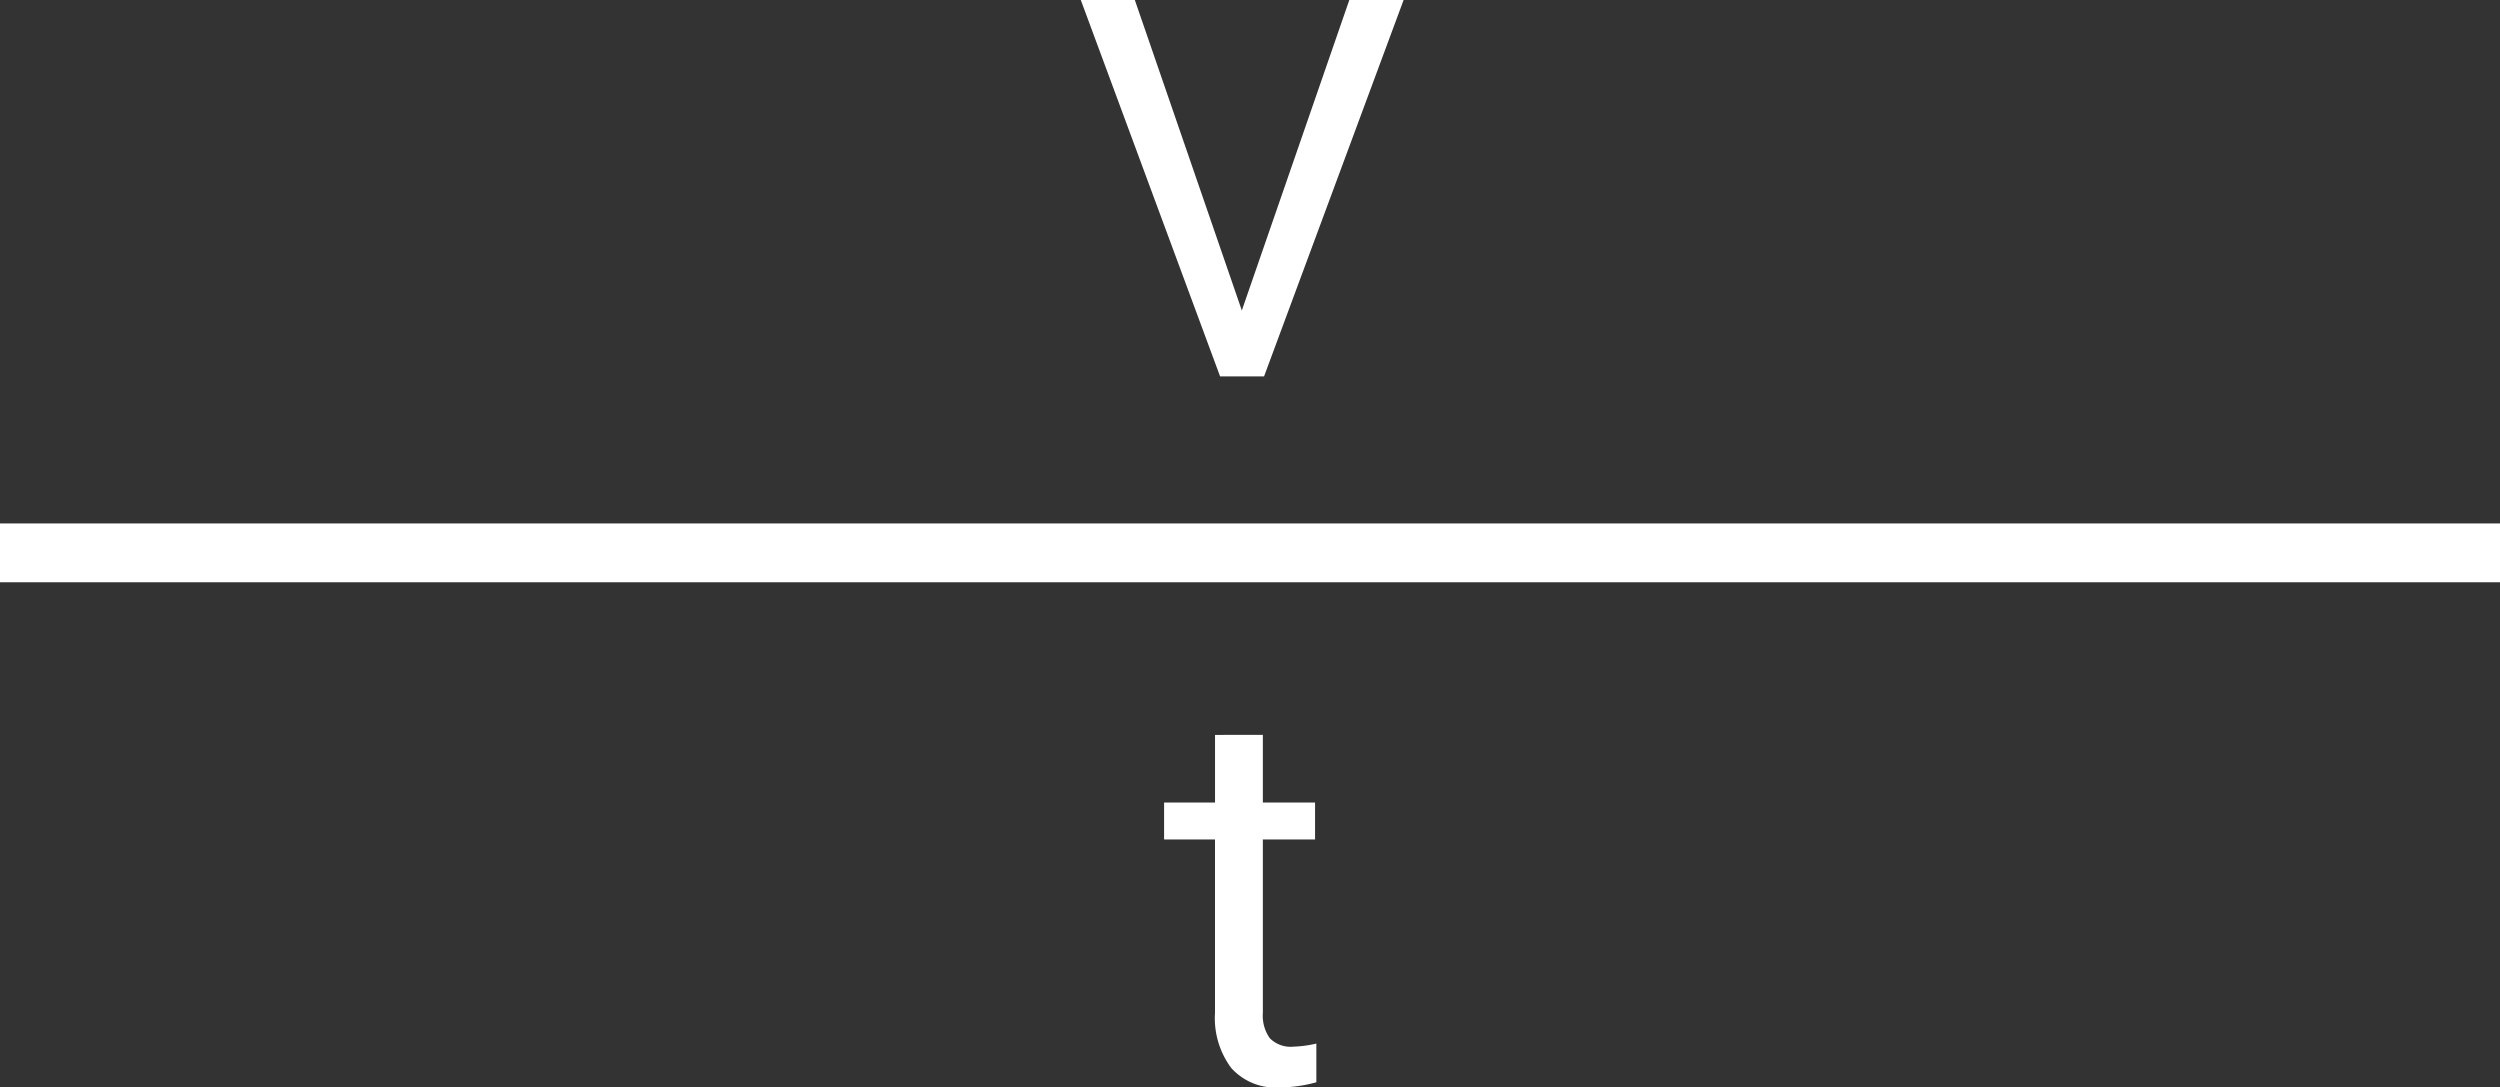 <svg xmlns="http://www.w3.org/2000/svg" width="85" height="36.973" viewBox="0 0 85 36.973">
  <rect x="0" y="0" width="85" height="36.973" fill="#333333" stroke="none"/>
  <g id="Grupo_1013622" data-name="Grupo 1013622" transform="translate(-759.5 -8520.703)">
    <path id="Trazado_732241" data-name="Trazado 732241" d="M3.437-11.812v2.3H5.212v1.257H3.437v5.9a1.32,1.32,0,0,0,.237.858,1,1,0,0,0,.809.286,3.937,3.937,0,0,0,.773-.105V0A4.742,4.742,0,0,1,4.008.176,2.025,2.025,0,0,1,2.364-.483a2.832,2.832,0,0,1-.554-1.872v-5.9H.079V-9.51H1.811v-2.3Z" transform="translate(799 8557.5)" fill="#fff"/>
    <path id="Trazado_732243" data-name="Trazado 732243" d="M5.722-2.241,9.378-12.8h1.846L6.478,0H4.983L.246-12.8H2.083Z" transform="translate(796 8533.5)" fill="#fff"/>
    <path id="Trazado_732242" data-name="Trazado 732242" d="M0,0H85" transform="translate(759.5 8539.5)" fill="none" stroke="#fff" stroke-width="2"/>
  </g>
</svg>

